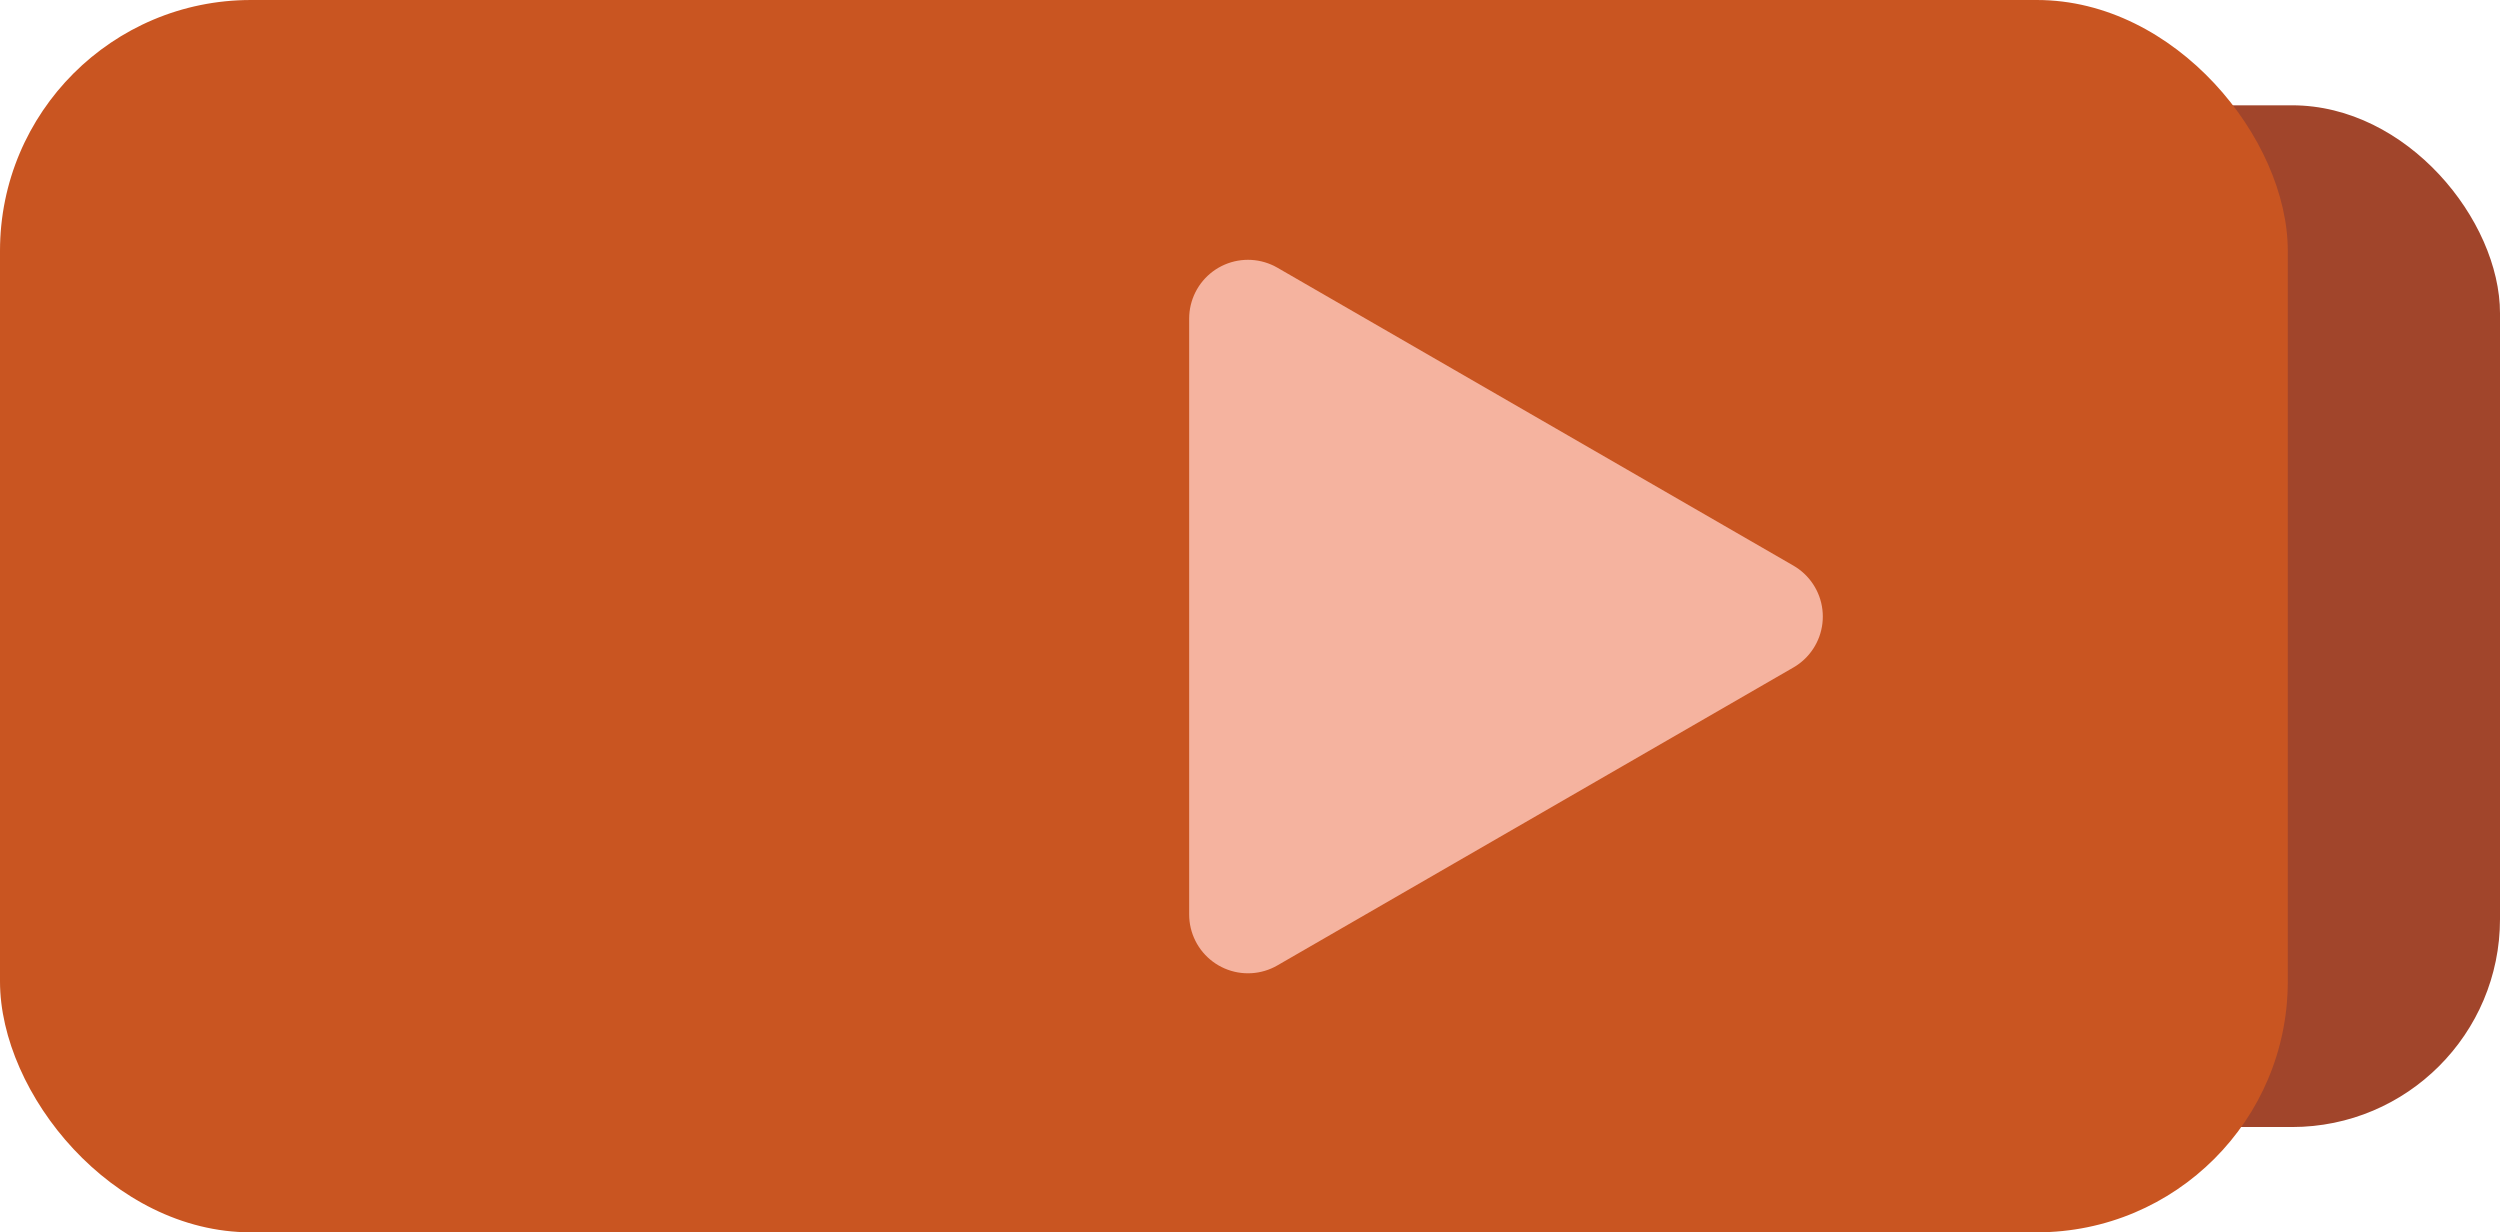<?xml version="1.0" encoding="UTF-8" standalone="no"?>
<!-- Created with Inkscape (http://www.inkscape.org/) -->

<svg
   width="140.523"
   height="69.268"
   viewBox="0 0 37.18 18.327"
   version="1.1"
   id="svg1"
   inkscape:version="1.3 (0e150ed6c4, 2023-07-21)"
   sodipodi:docname="emperor laser.svg"
   inkscape:export-filename="emperor laser.png"
   inkscape:export-xdpi="349.78"
   inkscape:export-ydpi="349.78"
   xmlns:inkscape="http://www.inkscape.org/namespaces/inkscape"
   xmlns:sodipodi="http://sodipodi.sourceforge.net/DTD/sodipodi-0.dtd"
   xmlns="http://www.w3.org/2000/svg"
   xmlns:svg="http://www.w3.org/2000/svg">
  <sodipodi:namedview
     id="namedview1"
     pagecolor="#101010"
     bordercolor="#000000"
     borderopacity="0.25"
     inkscape:showpageshadow="2"
     inkscape:pageopacity="0.0"
     inkscape:pagecheckerboard="true"
     inkscape:deskcolor="#000000"
     inkscape:document-units="px"
     inkscape:zoom="1.436055"
     inkscape:cx="-57.100877"
     inkscape:cy="27.854086"
     inkscape:window-width="1920"
     inkscape:window-height="1003"
     inkscape:window-x="1920"
     inkscape:window-y="0"
     inkscape:window-maximized="1"
     inkscape:current-layer="layer1" />
  <defs
     id="defs1" />
  <g
     inkscape:label="Layer 1"
     inkscape:groupmode="layer"
     id="layer1"
     transform="translate(-85.725,-17.727)">
    <g
       id="g1">
      <rect
         style="fill:#a1452b;fill-opacity:1;stroke:none;stroke-width:3.462;stroke-linecap:round;stroke-linejoin:round;stroke-opacity:0.338"
         id="rect632"
         width="19.666"
         height="15.195"
         x="103.239"
         y="19.293"
         ry="3.093" />
      <rect
         style="fill:#c95521;fill-opacity:1;stroke:none;stroke-width:5;stroke-linecap:round;stroke-linejoin:round;stroke-opacity:0.338"
         id="rect634"
         width="34.024"
         height="18.327"
         x="85.725"
         y="17.727"
         ry="3.731" />
      <path
         sodipodi:type="star"
         style="fill:#f5b39f;fill-opacity:1;stroke:#f5b39f;stroke-width:6.806;stroke-linecap:round;stroke-linejoin:round;stroke-dasharray:none;stroke-opacity:1"
         id="path636"
         inkscape:flatsided="true"
         sodipodi:sides="3"
         sodipodi:cx="67.218575"
         sodipodi:cy="157.39684"
         sodipodi:r1="19.908258"
         sodipodi:r2="9.9541292"
         sodipodi:arg1="-1.5707963"
         sodipodi:arg2="-0.52359878"
         inkscape:rounded="0"
         inkscape:randomized="0"
         d="m 67.219,137.489 17.241,29.862 -34.482,-1e-5 z"
         inkscape:transform-center-y="4.5896982e-05"
         transform="matrix(0,0.257,-0.257,0,147.294,9.621)"
         inkscape:transform-center-x="-1.2786473" />
    </g>
  </g>
</svg>
